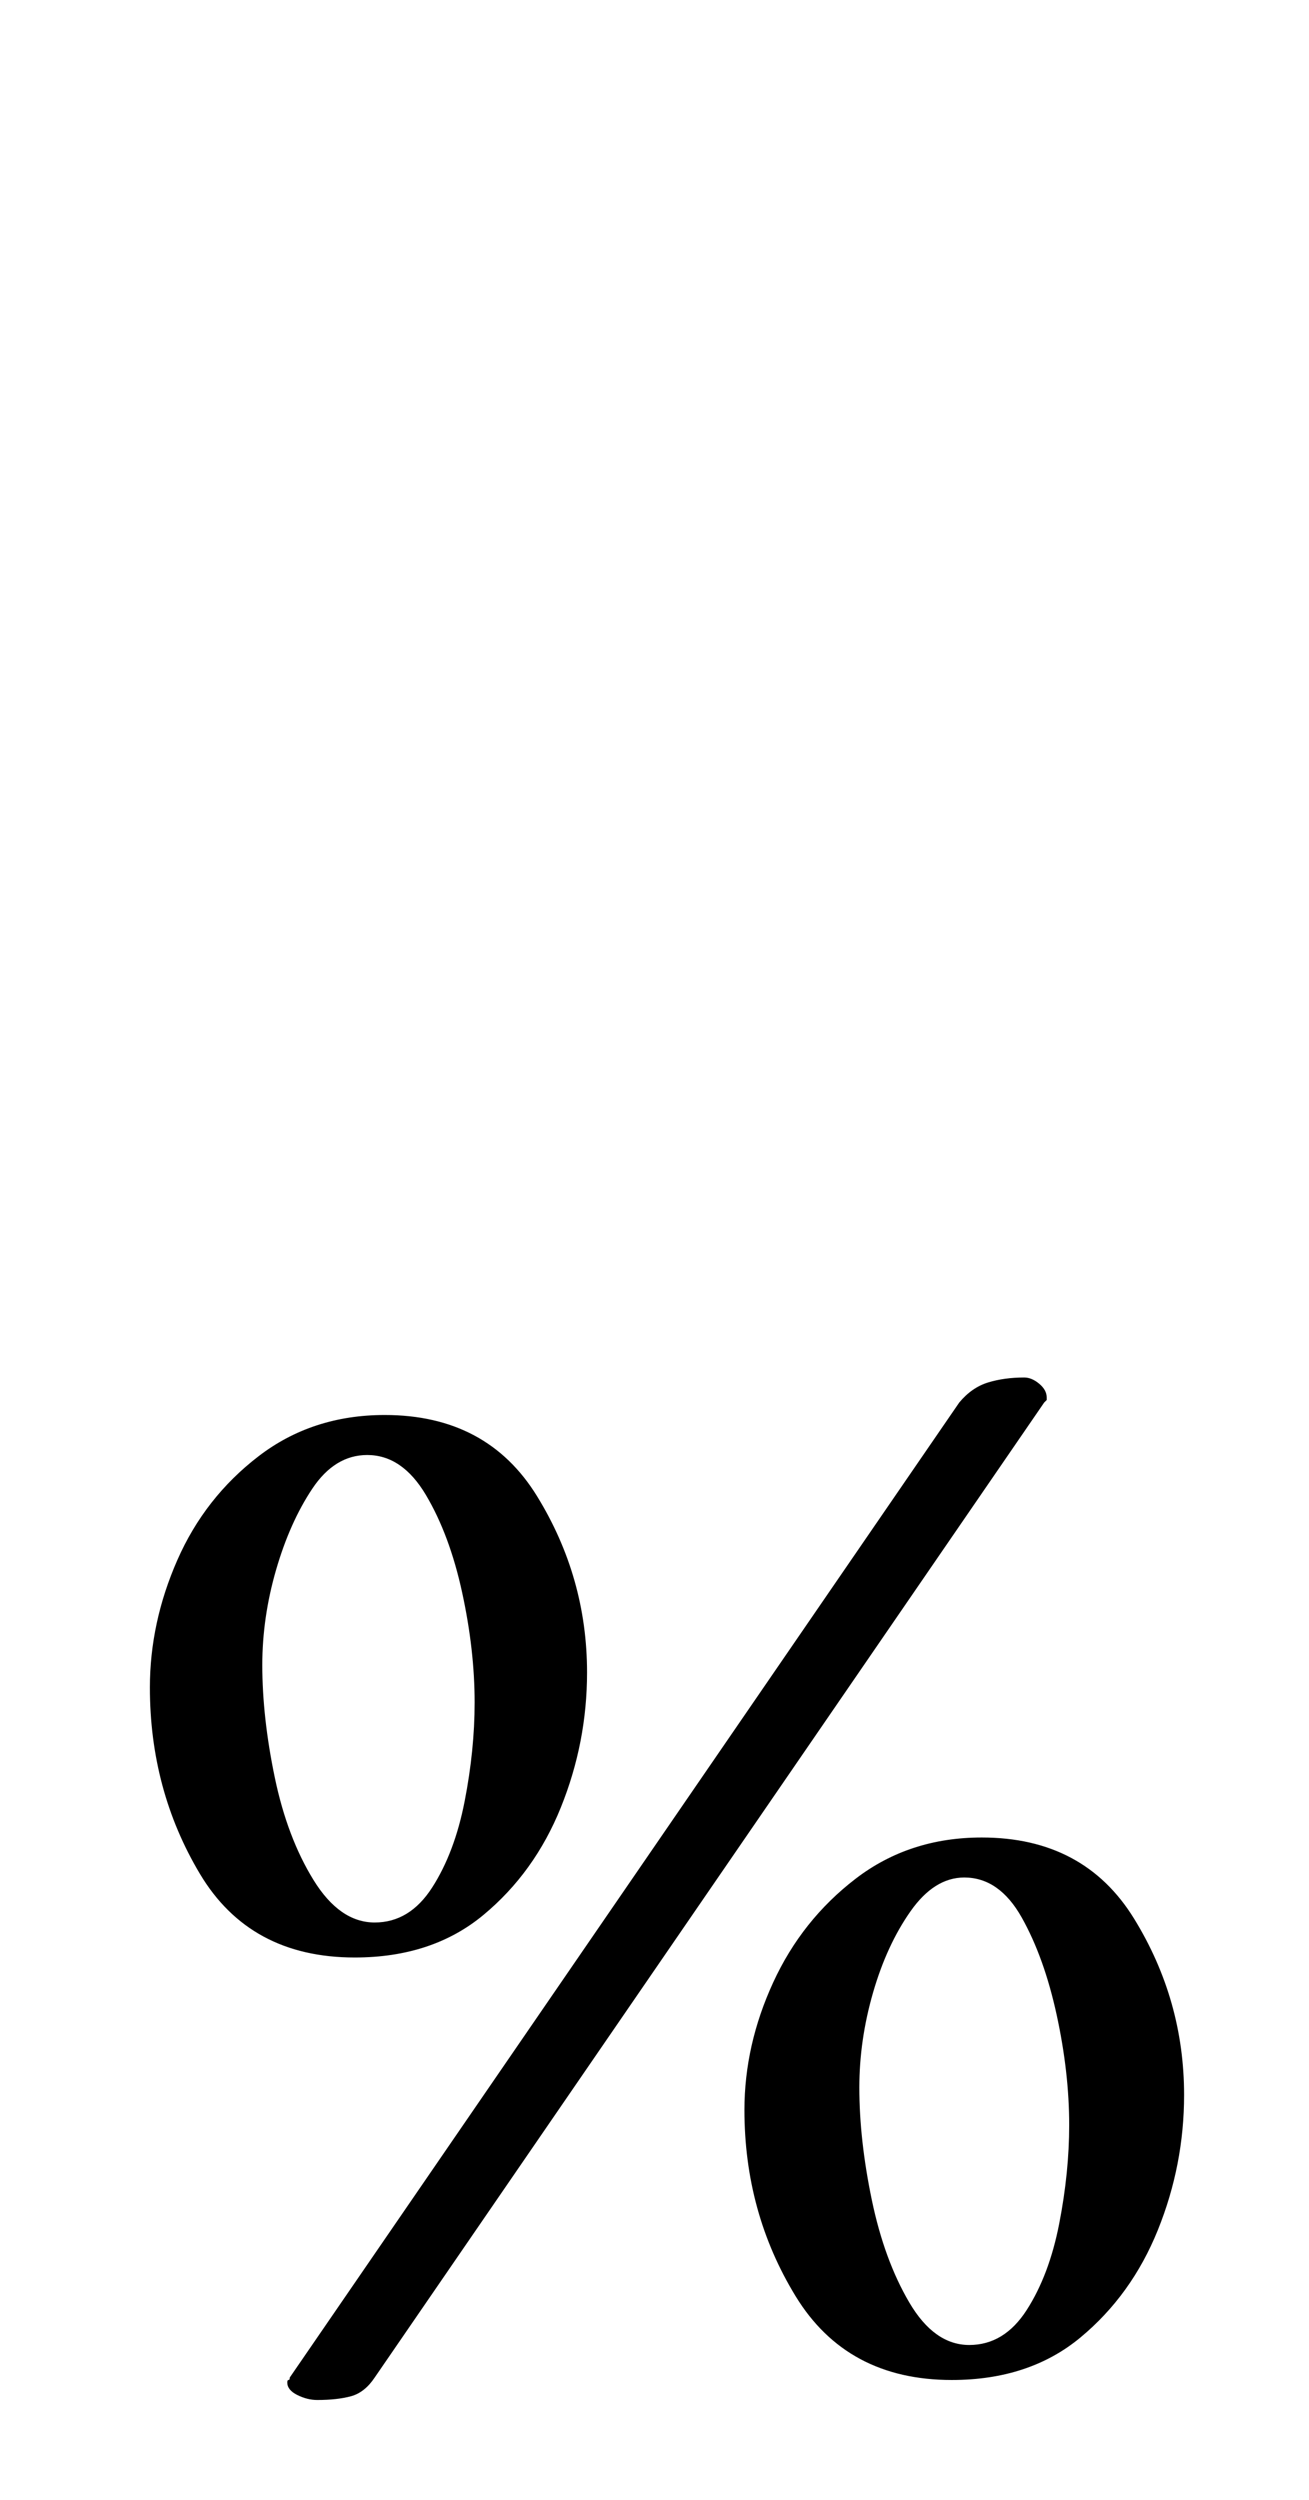 <?xml version="1.0" standalone="no"?>
<!DOCTYPE svg PUBLIC "-//W3C//DTD SVG 1.1//EN" "http://www.w3.org/Graphics/SVG/1.1/DTD/svg11.dtd" >
<svg xmlns="http://www.w3.org/2000/svg" xmlns:xlink="http://www.w3.org/1999/xlink" version="1.1" viewBox="-10 0 524 1000">
  <g transform="matrix(1 0 0 -1 0 800)">
   <path fill="currentColor"
d="M117 -160q-4 0 -8 2t-4 5q0 1 0.5 1t0.5 1l268 390q5 6 11.5 8t14.5 2q3 0 6 -2.5t3 -5.5v-1l-1 -1l-268 -390q-4 -6 -9.5 -7.5t-13.5 -1.5zM132 17q-42 0 -62 33.5t-20 74.5q0 26 11 51t32.5 41.5t50.5 16.5q41 0 61 -32.5t20 -70.5q0 -28 -10.5 -54t-31 -43t-51.5 -17z
M140 31q14 0 23 14t13 34.5t4 39.5q0 21 -5 44t-14.5 39t-23.5 16q-13 0 -22 -13.5t-14.5 -32.5t-5.5 -38q0 -21 5 -45t15.5 -41t24.5 -17zM371 -152q-42 0 -62.5 33.5t-20.5 74.5q0 26 11.5 51t33 41.5t50.5 16.5q41 0 61 -32.5t20 -70.5q0 -28 -10.5 -54t-31 -43
t-51.5 -17zM378 -138q14 0 23 14t13 34.5t4 39.5q0 21 -5 44t-14 39t-23 16q-12 0 -21.5 -13.5t-15 -32.5t-5.5 -38q0 -21 5 -45t15 -41t24 -17z" />
  </g>

</svg>
